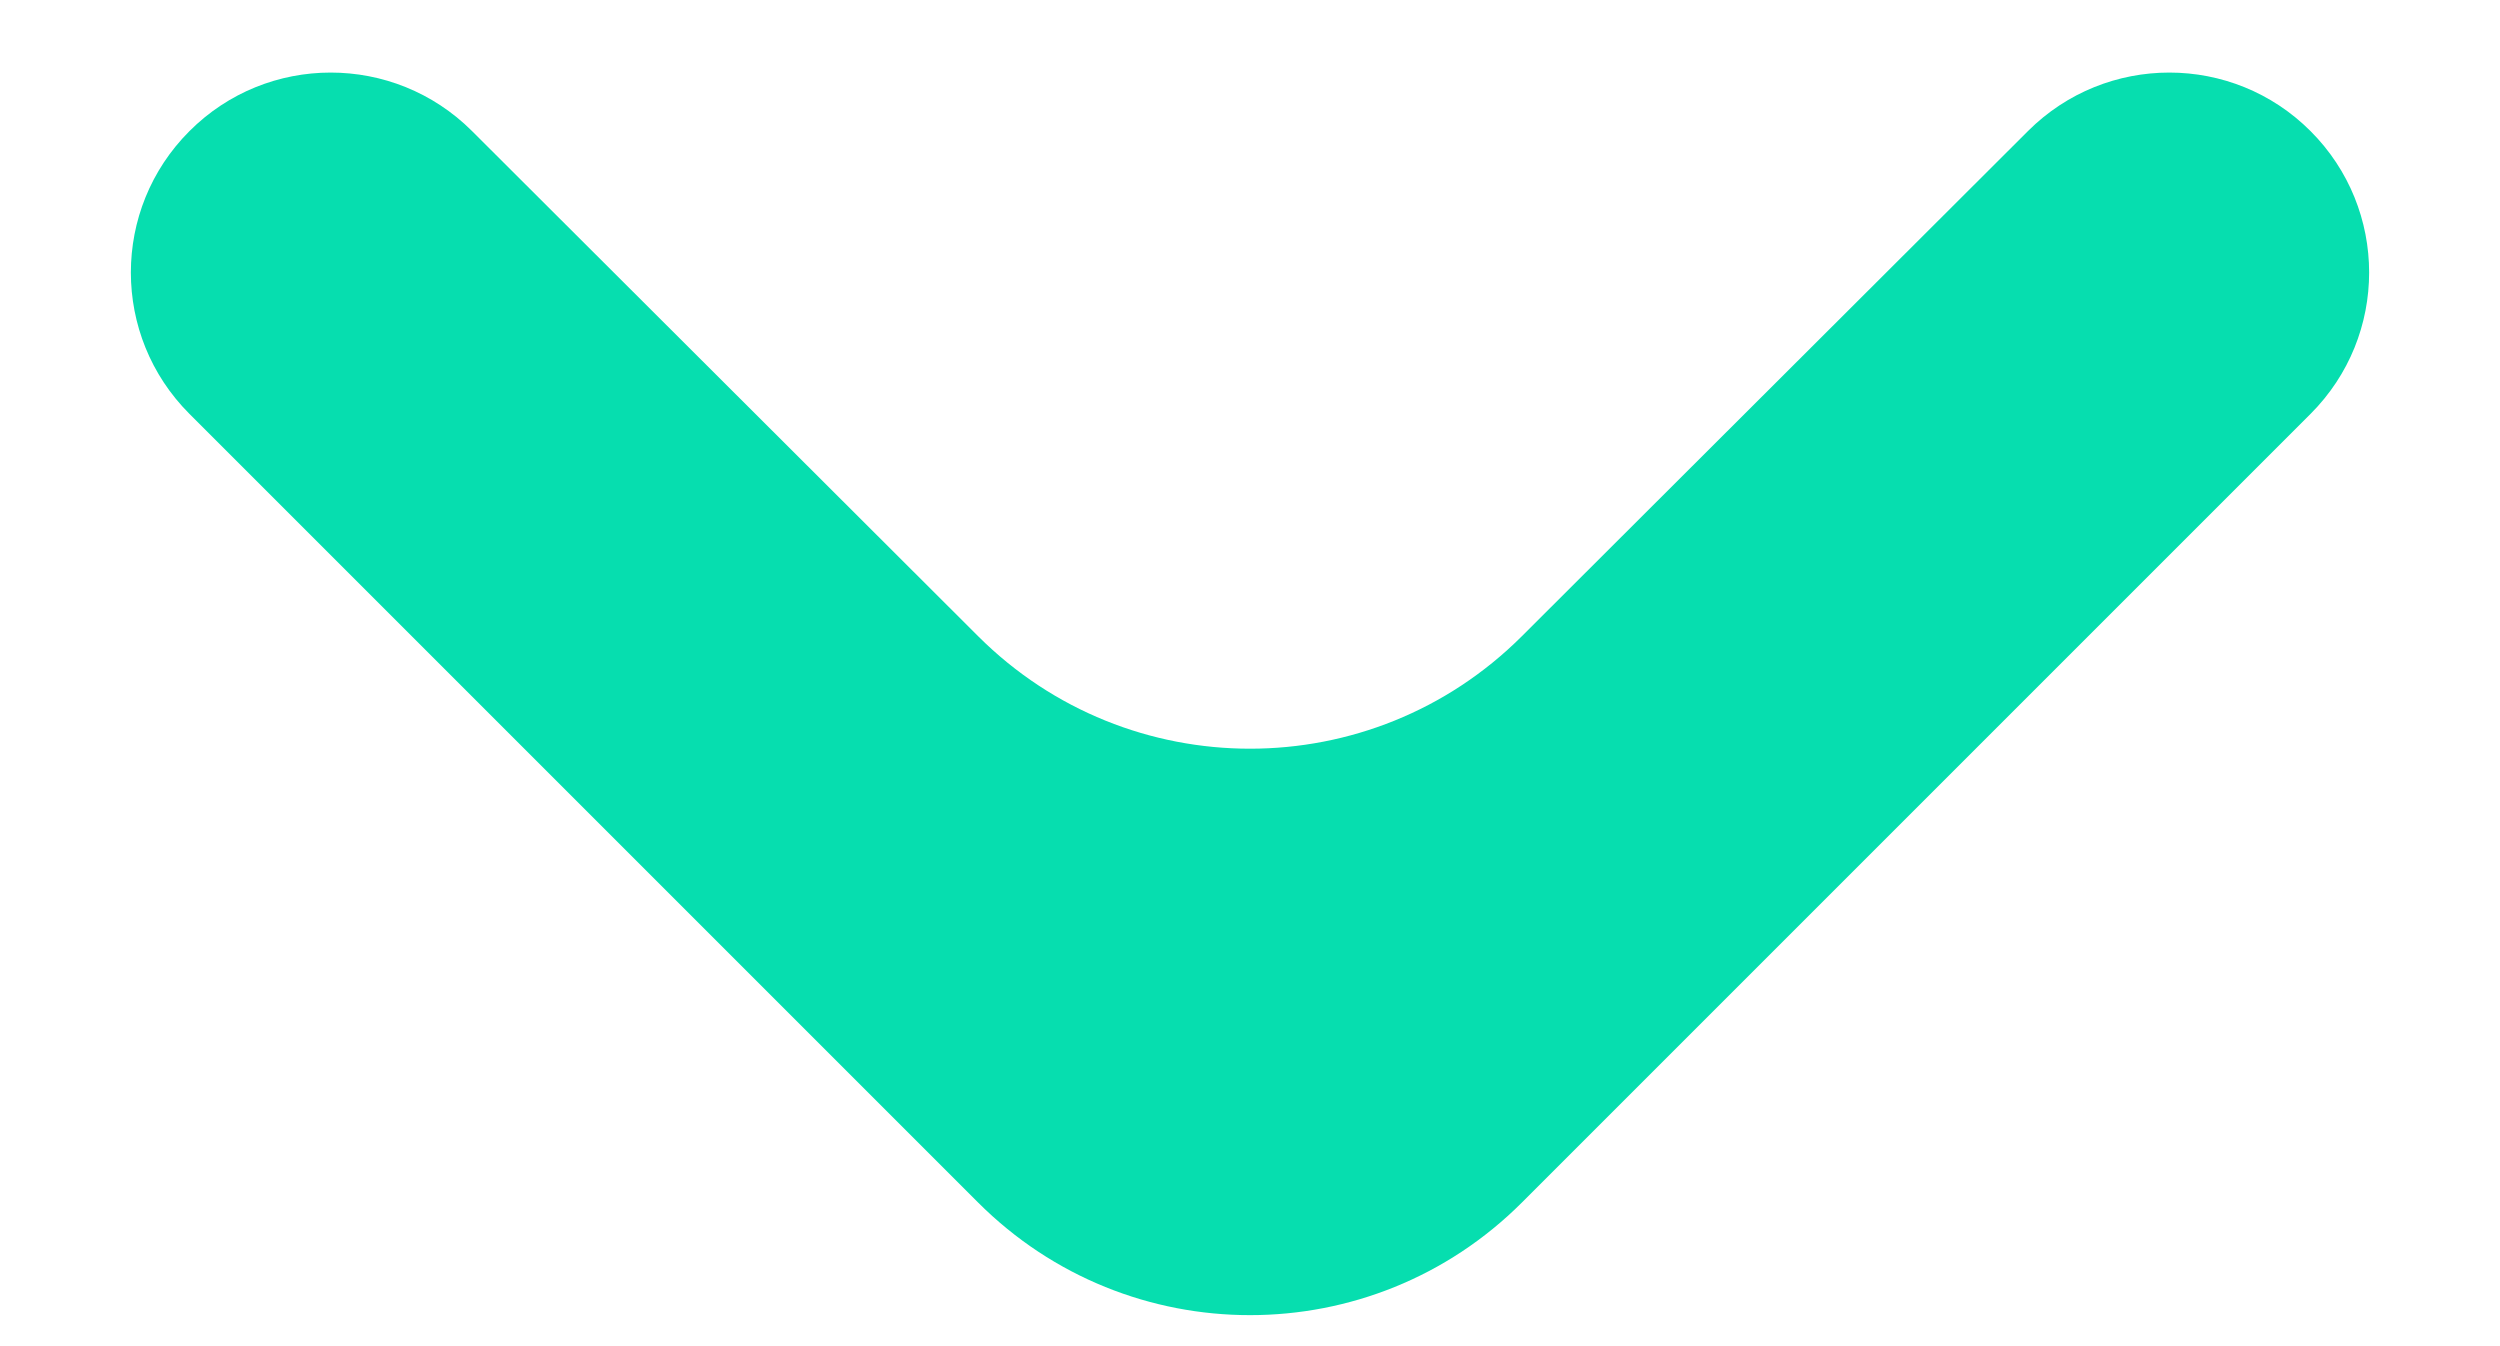 <svg width="13" height="7" viewBox="0 0 13 7" version="1.1" xmlns="http://www.w3.org/2000/svg" xmlns:xlink="http://www.w3.org/1999/xlink">
<title>Vector</title>
<desc>Created using Figma</desc>
<g id="Canvas" transform="translate(-1461 -747)">
<g id="Vector">
<use xlink:href="#path0_fill" transform="translate(1461.25 746.948)" fill="#06DEAF"/>
</g>
</g>
<defs>
<path id="path0_fill" d="M 0.735 0.734C 1.14 0.328 1.798 0.328 2.204 0.733L 4.837 3.361C 5.618 4.14 6.882 4.14 7.663 3.361L 10.296 0.733C 10.702 0.328 11.36 0.328 11.765 0.734C 12.171 1.14 12.171 1.798 11.765 2.204L 7.664 6.305C 6.883 7.086 5.617 7.086 4.836 6.305L 0.735 2.204C 0.329 1.798 0.329 1.14 0.735 0.734Z"/>
</defs>
</svg>
